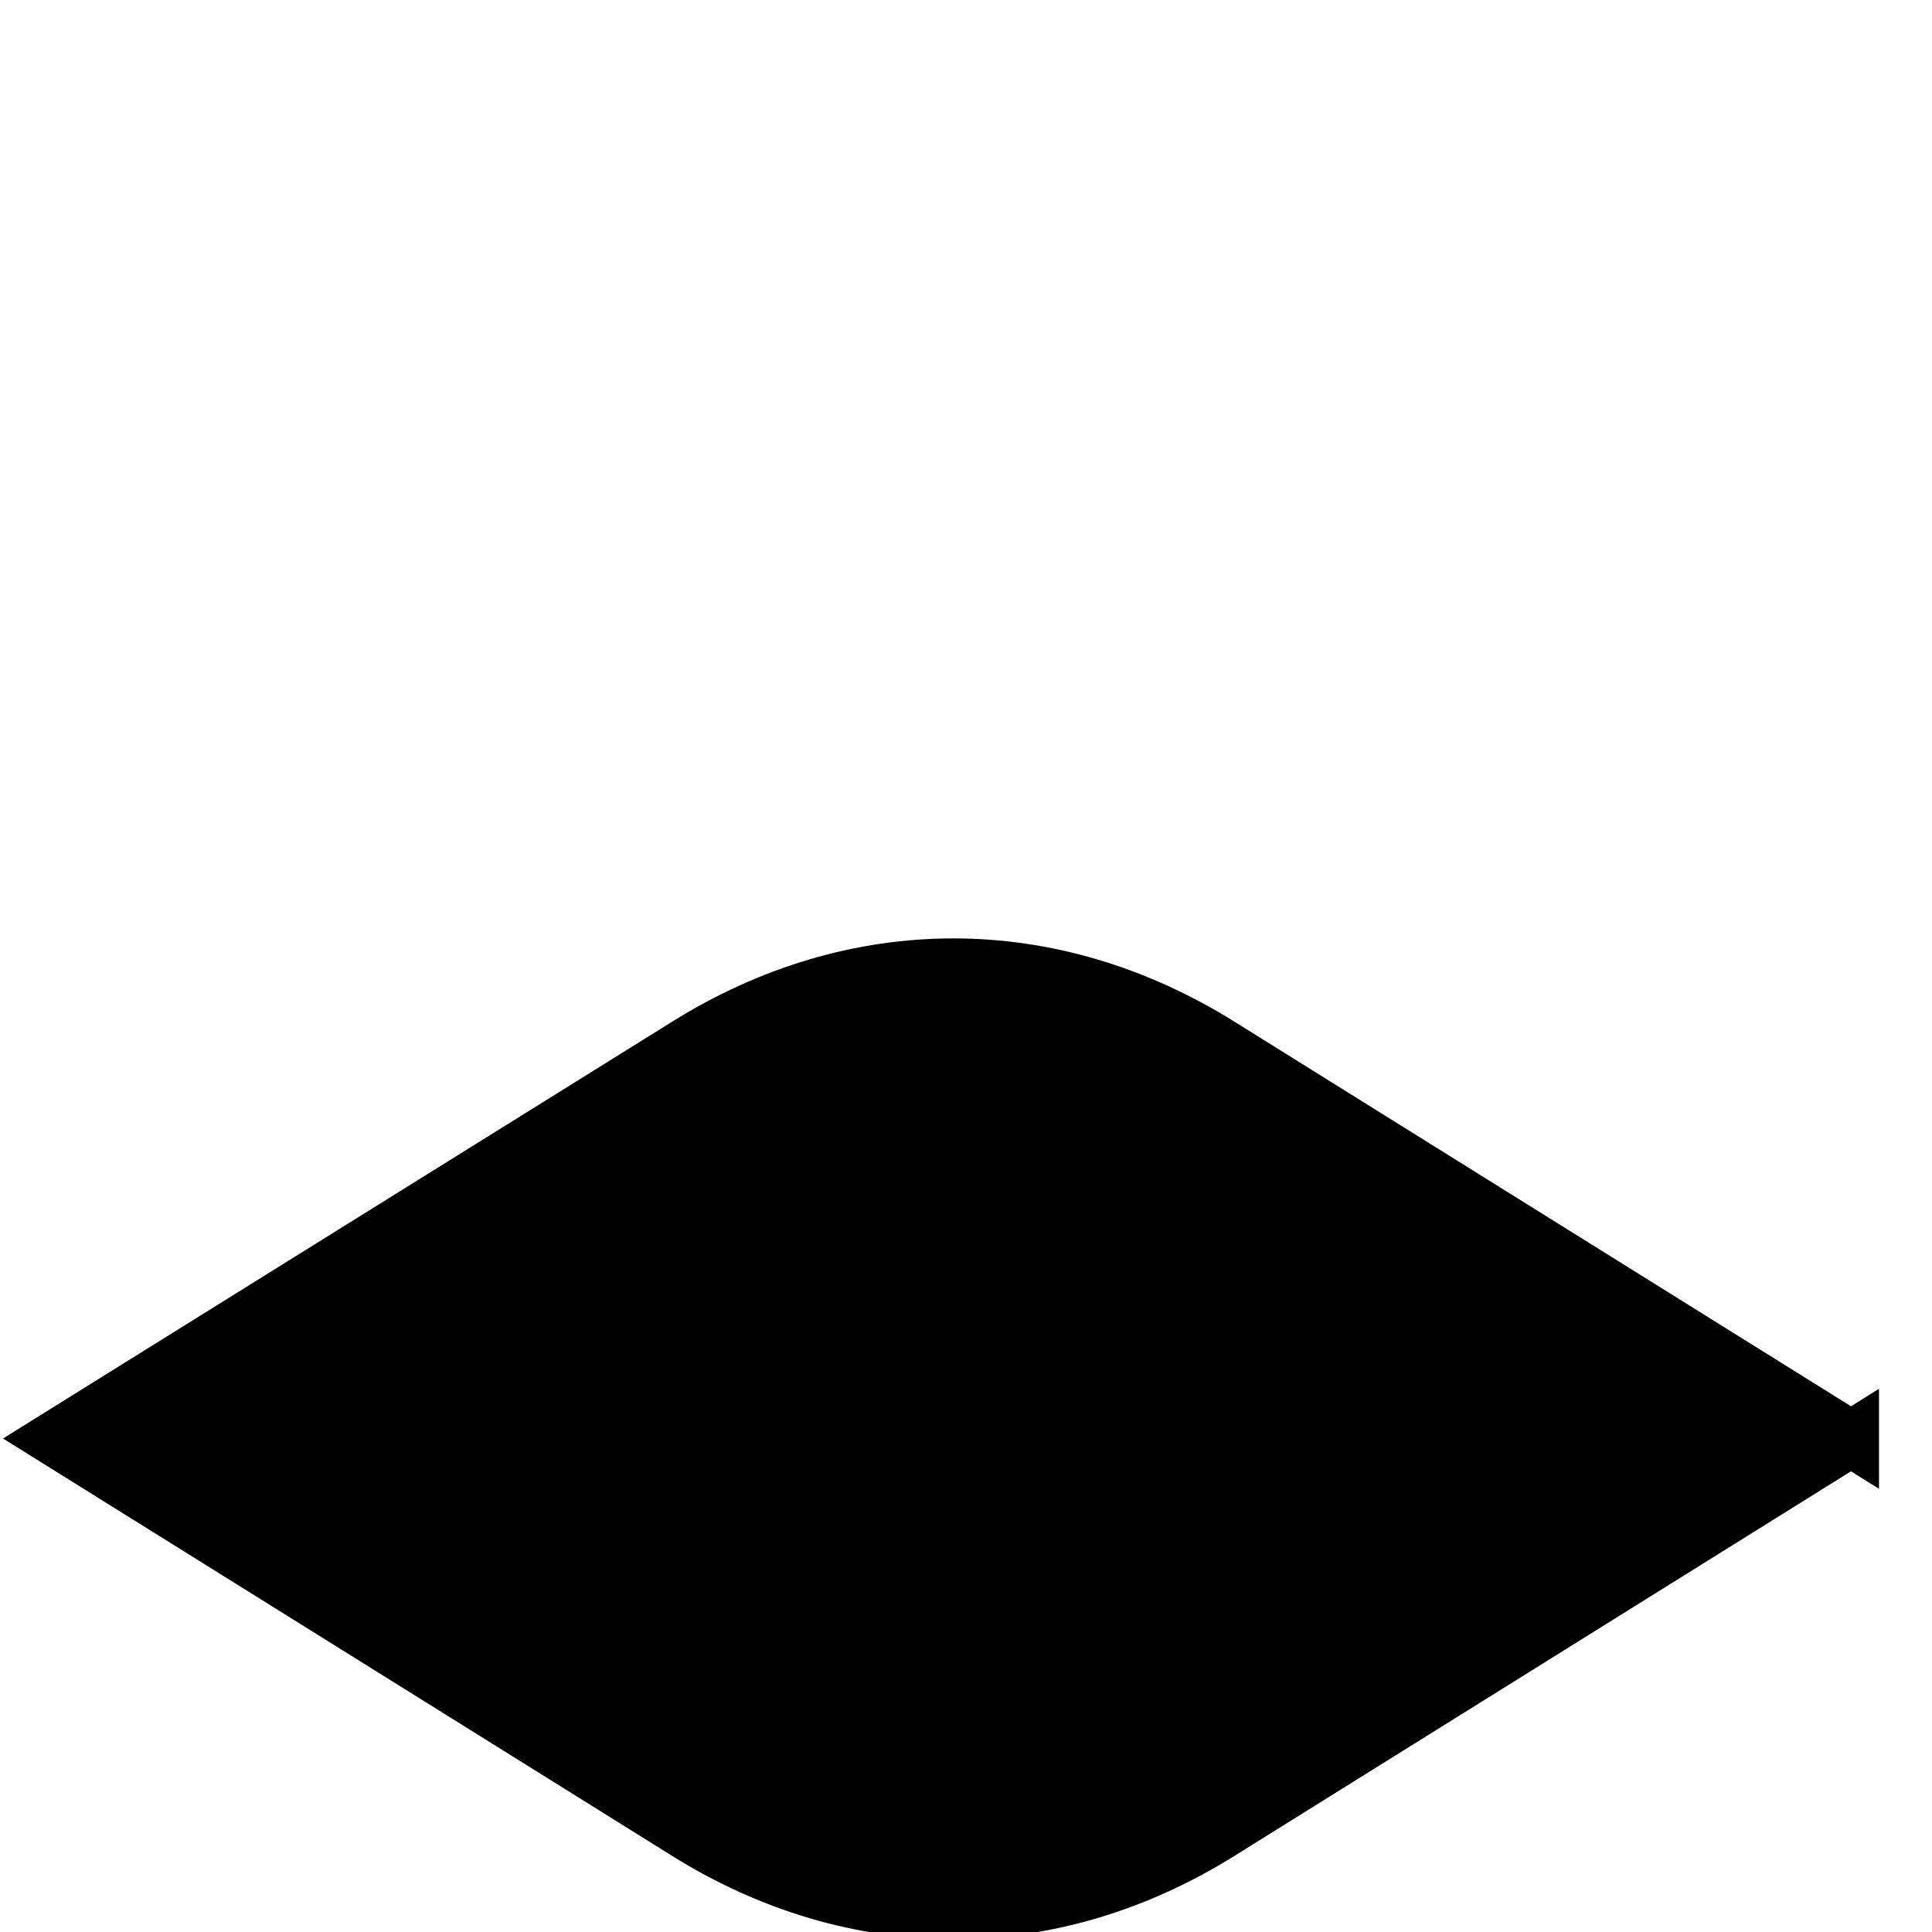 <svg 
    id='wave'
    fill="currentcolor"
    stroke="currentcolor"
    xmlns="http://www.w3.org/2000/svg" 
    viewBox="-1 -17.5 35 35"  >
    <path d="m32.54,8.56l-11.43,7.13c-3.07,1.92-6.61,1.92-9.68,0L0,8.56,11.43,1.44c3.07-1.92,6.61-1.92,9.68,0l11.43,7.13Z"/>
</svg> 